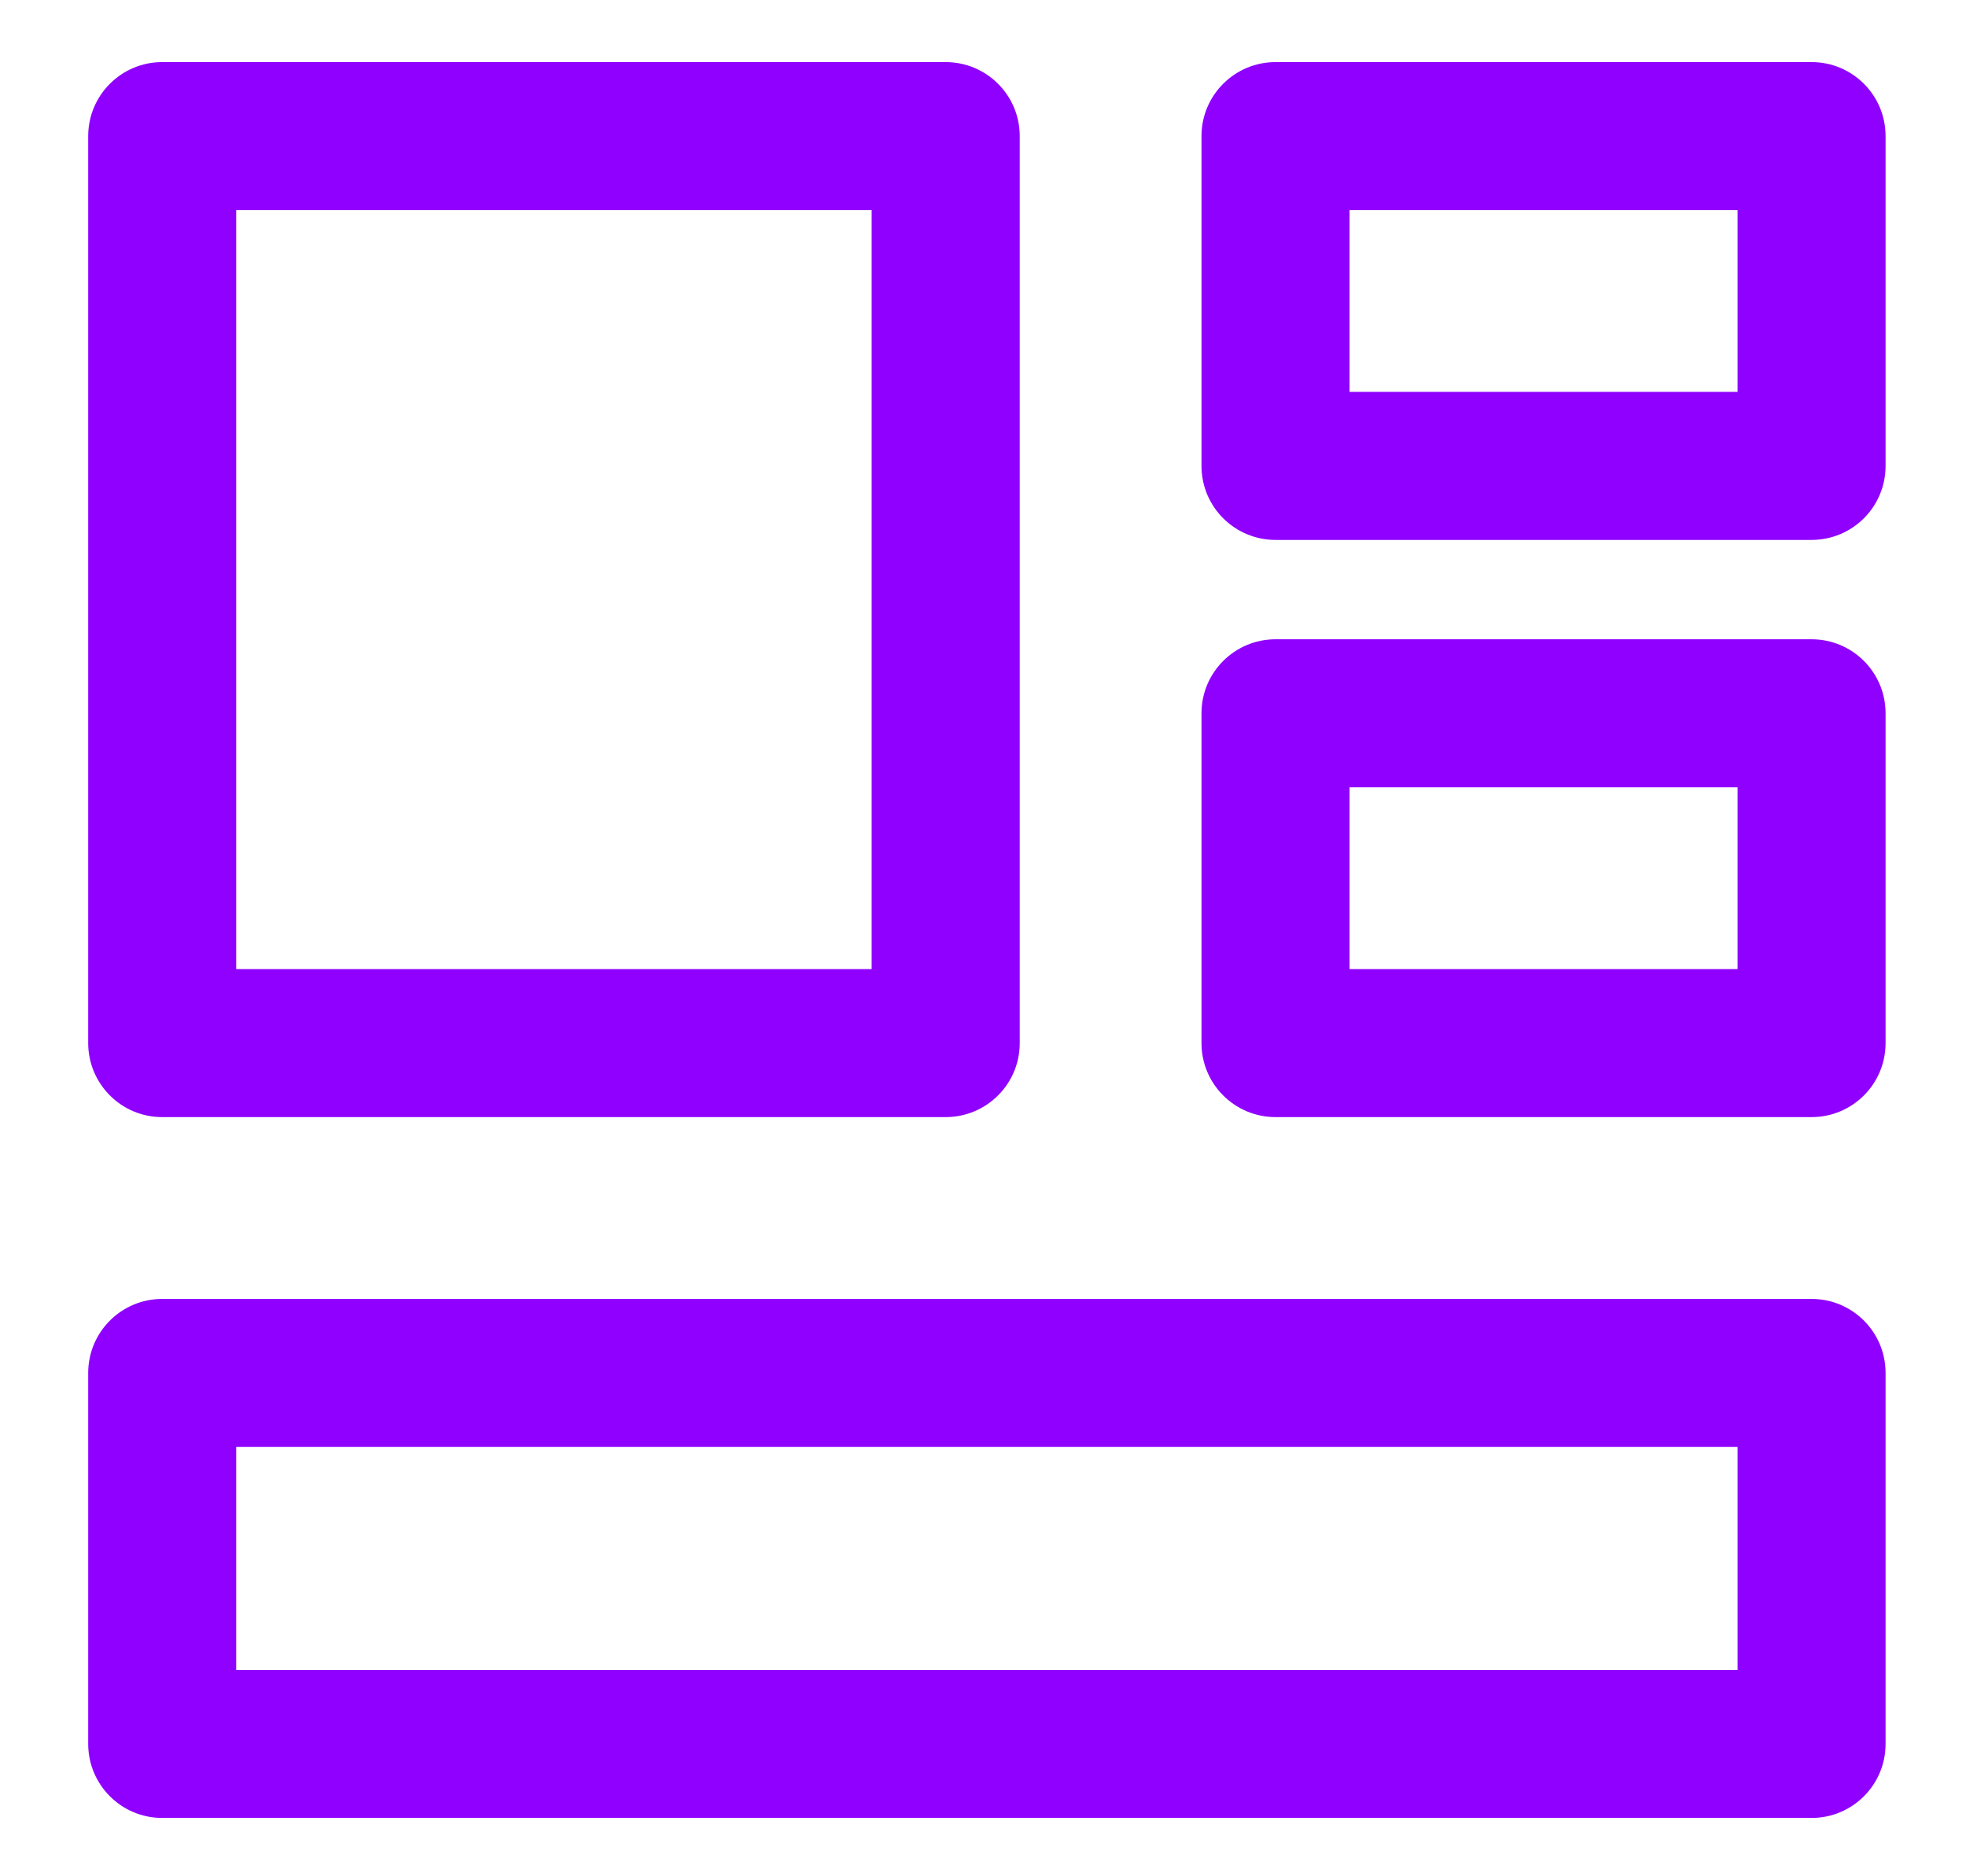<svg width="22" height="21" viewBox="0 0 22 21" fill="none" xmlns="http://www.w3.org/2000/svg">
<path d="M10.582 1.523H11.411C11.411 1.066 11.04 0.695 10.582 0.695V1.523ZM1.815 1.523V0.695C1.358 0.695 0.987 1.066 0.987 1.523L1.815 1.523ZM1.815 11.675H0.987C0.987 12.132 1.358 12.503 1.815 12.503L1.815 11.675ZM10.582 11.675V12.503C11.04 12.503 11.411 12.132 11.411 11.675H10.582ZM20.272 15.366H21.1C21.1 14.909 20.73 14.538 20.272 14.538V15.366ZM1.815 15.366V14.538C1.358 14.538 0.987 14.909 0.987 15.366H1.815ZM1.815 19.519H0.987C0.987 19.976 1.358 20.347 1.815 20.347V19.519ZM20.272 19.519V20.347C20.73 20.347 21.1 19.976 21.1 19.519H20.272ZM20.272 1.523H21.1C21.1 1.066 20.73 0.695 20.272 0.695V1.523ZM14.274 1.523V0.695C13.816 0.695 13.445 1.066 13.445 1.523H14.274ZM14.274 5.215H13.445C13.445 5.672 13.816 6.043 14.274 6.043V5.215ZM20.272 5.215V6.043C20.73 6.043 21.1 5.672 21.1 5.215H20.272ZM20.272 7.983H21.1C21.1 7.526 20.73 7.155 20.272 7.155V7.983ZM14.274 7.983V7.155C13.816 7.155 13.445 7.526 13.445 7.983H14.274ZM14.274 11.675H13.445C13.445 12.132 13.816 12.503 14.274 12.503V11.675ZM20.272 11.675V12.503C20.73 12.503 21.1 12.132 21.1 11.675H20.272ZM10.582 0.695H1.815V2.351H10.582V0.695ZM0.987 1.523V11.675H2.643V1.523H0.987ZM1.815 12.503H10.582V10.846H1.815V12.503ZM11.411 11.675V1.523H9.754V11.675H11.411ZM20.272 14.538H1.815V16.194H20.272V14.538ZM0.987 15.366V19.519H2.643V15.366H0.987ZM1.815 20.347H20.272V18.691H1.815V20.347ZM21.1 19.519V15.366H19.444V19.519H21.1ZM20.272 0.695H14.274V2.351H20.272V0.695ZM13.445 1.523V5.215H15.102V1.523H13.445ZM14.274 6.043H20.272V4.386H14.274V6.043ZM21.1 5.215V1.523H19.444V5.215H21.1ZM20.272 7.155H14.274V8.811H20.272V7.155ZM13.445 7.983V11.675H15.102V7.983H13.445ZM14.274 12.503H20.272V10.846H14.274V12.503ZM21.1 11.675V7.983H19.444V11.675H21.1Z" fill="#8F00FF"/>
</svg>
